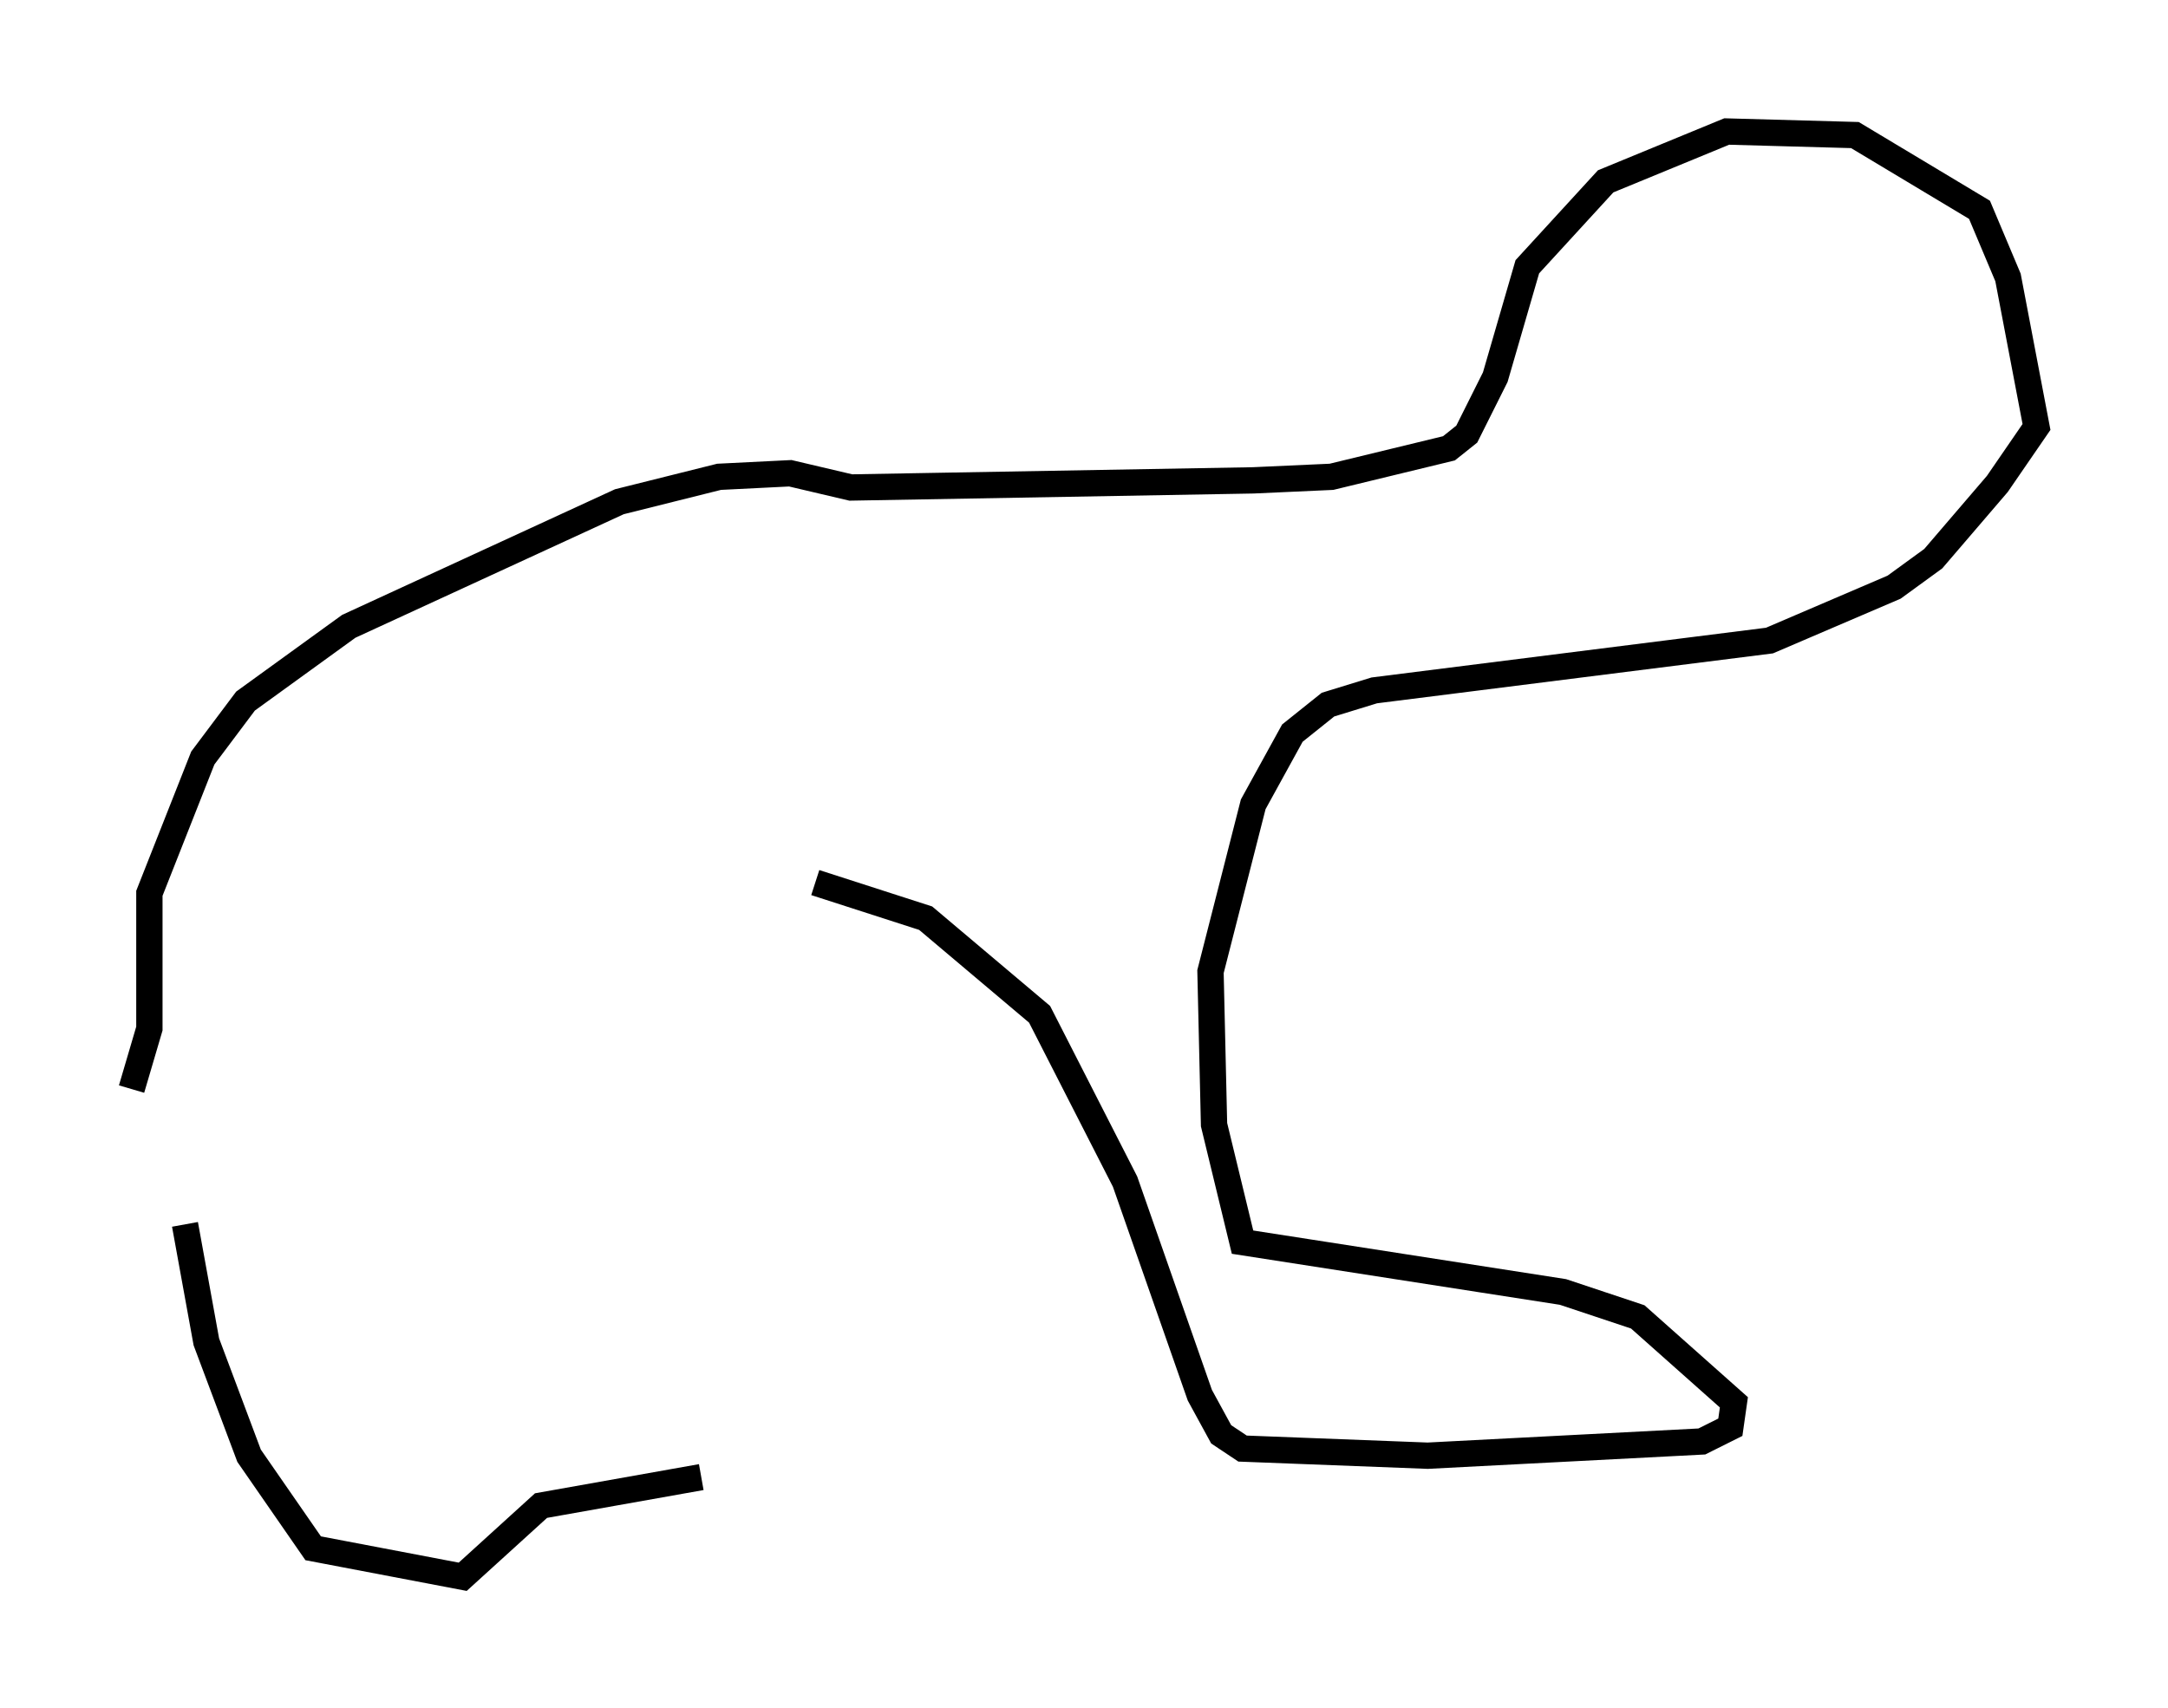 <?xml version="1.0" encoding="utf-8" ?>
<svg baseProfile="full" height="64.939" version="1.1" width="82.394" xmlns="http://www.w3.org/2000/svg" xmlns:ev="http://www.w3.org/2001/xml-events" xmlns:xlink="http://www.w3.org/1999/xlink"><defs /><rect fill="white" height="64.939" width="82.394" x="0" y="0" /><path d="M7.03, 43.43 m0.0, 3.112 l0.812, 4.465 1.624, 4.33 l2.436, 3.518 5.683, 1.083 l2.977, -2.706 6.089, -1.083 m-21.651, -14.75 l0.677, -2.3 0.0, -5.142 l2.03, -5.142 1.624, -2.165 l3.924, -2.842 10.284, -4.736 l3.789, -0.947 2.706, -0.135 l2.3, 0.541 15.291, -0.271 l2.977, -0.135 4.465, -1.083 l0.677, -0.541 1.083, -2.165 l1.218, -4.195 2.977, -3.248 l4.601, -1.894 4.871, 0.135 l4.736, 2.842 1.083, 2.571 l1.083, 5.683 -1.488, 2.165 l-2.436, 2.842 -1.488, 1.083 l-4.736, 2.03 -15.02, 1.894 l-1.759, 0.541 -1.353, 1.083 l-1.488, 2.706 -1.624, 6.36 l0.135, 5.819 1.083, 4.465 l12.178, 1.894 2.842, 0.947 l3.654, 3.248 -0.135, 0.947 l-1.083, 0.541 -10.419, 0.541 l-7.036, -0.271 -0.812, -0.541 l-0.812, -1.488 -2.842, -8.119 l-3.248, -6.36 -4.33, -3.654 l-4.195, -1.353 " fill="none" stroke="black" stroke-width="1" /></svg>